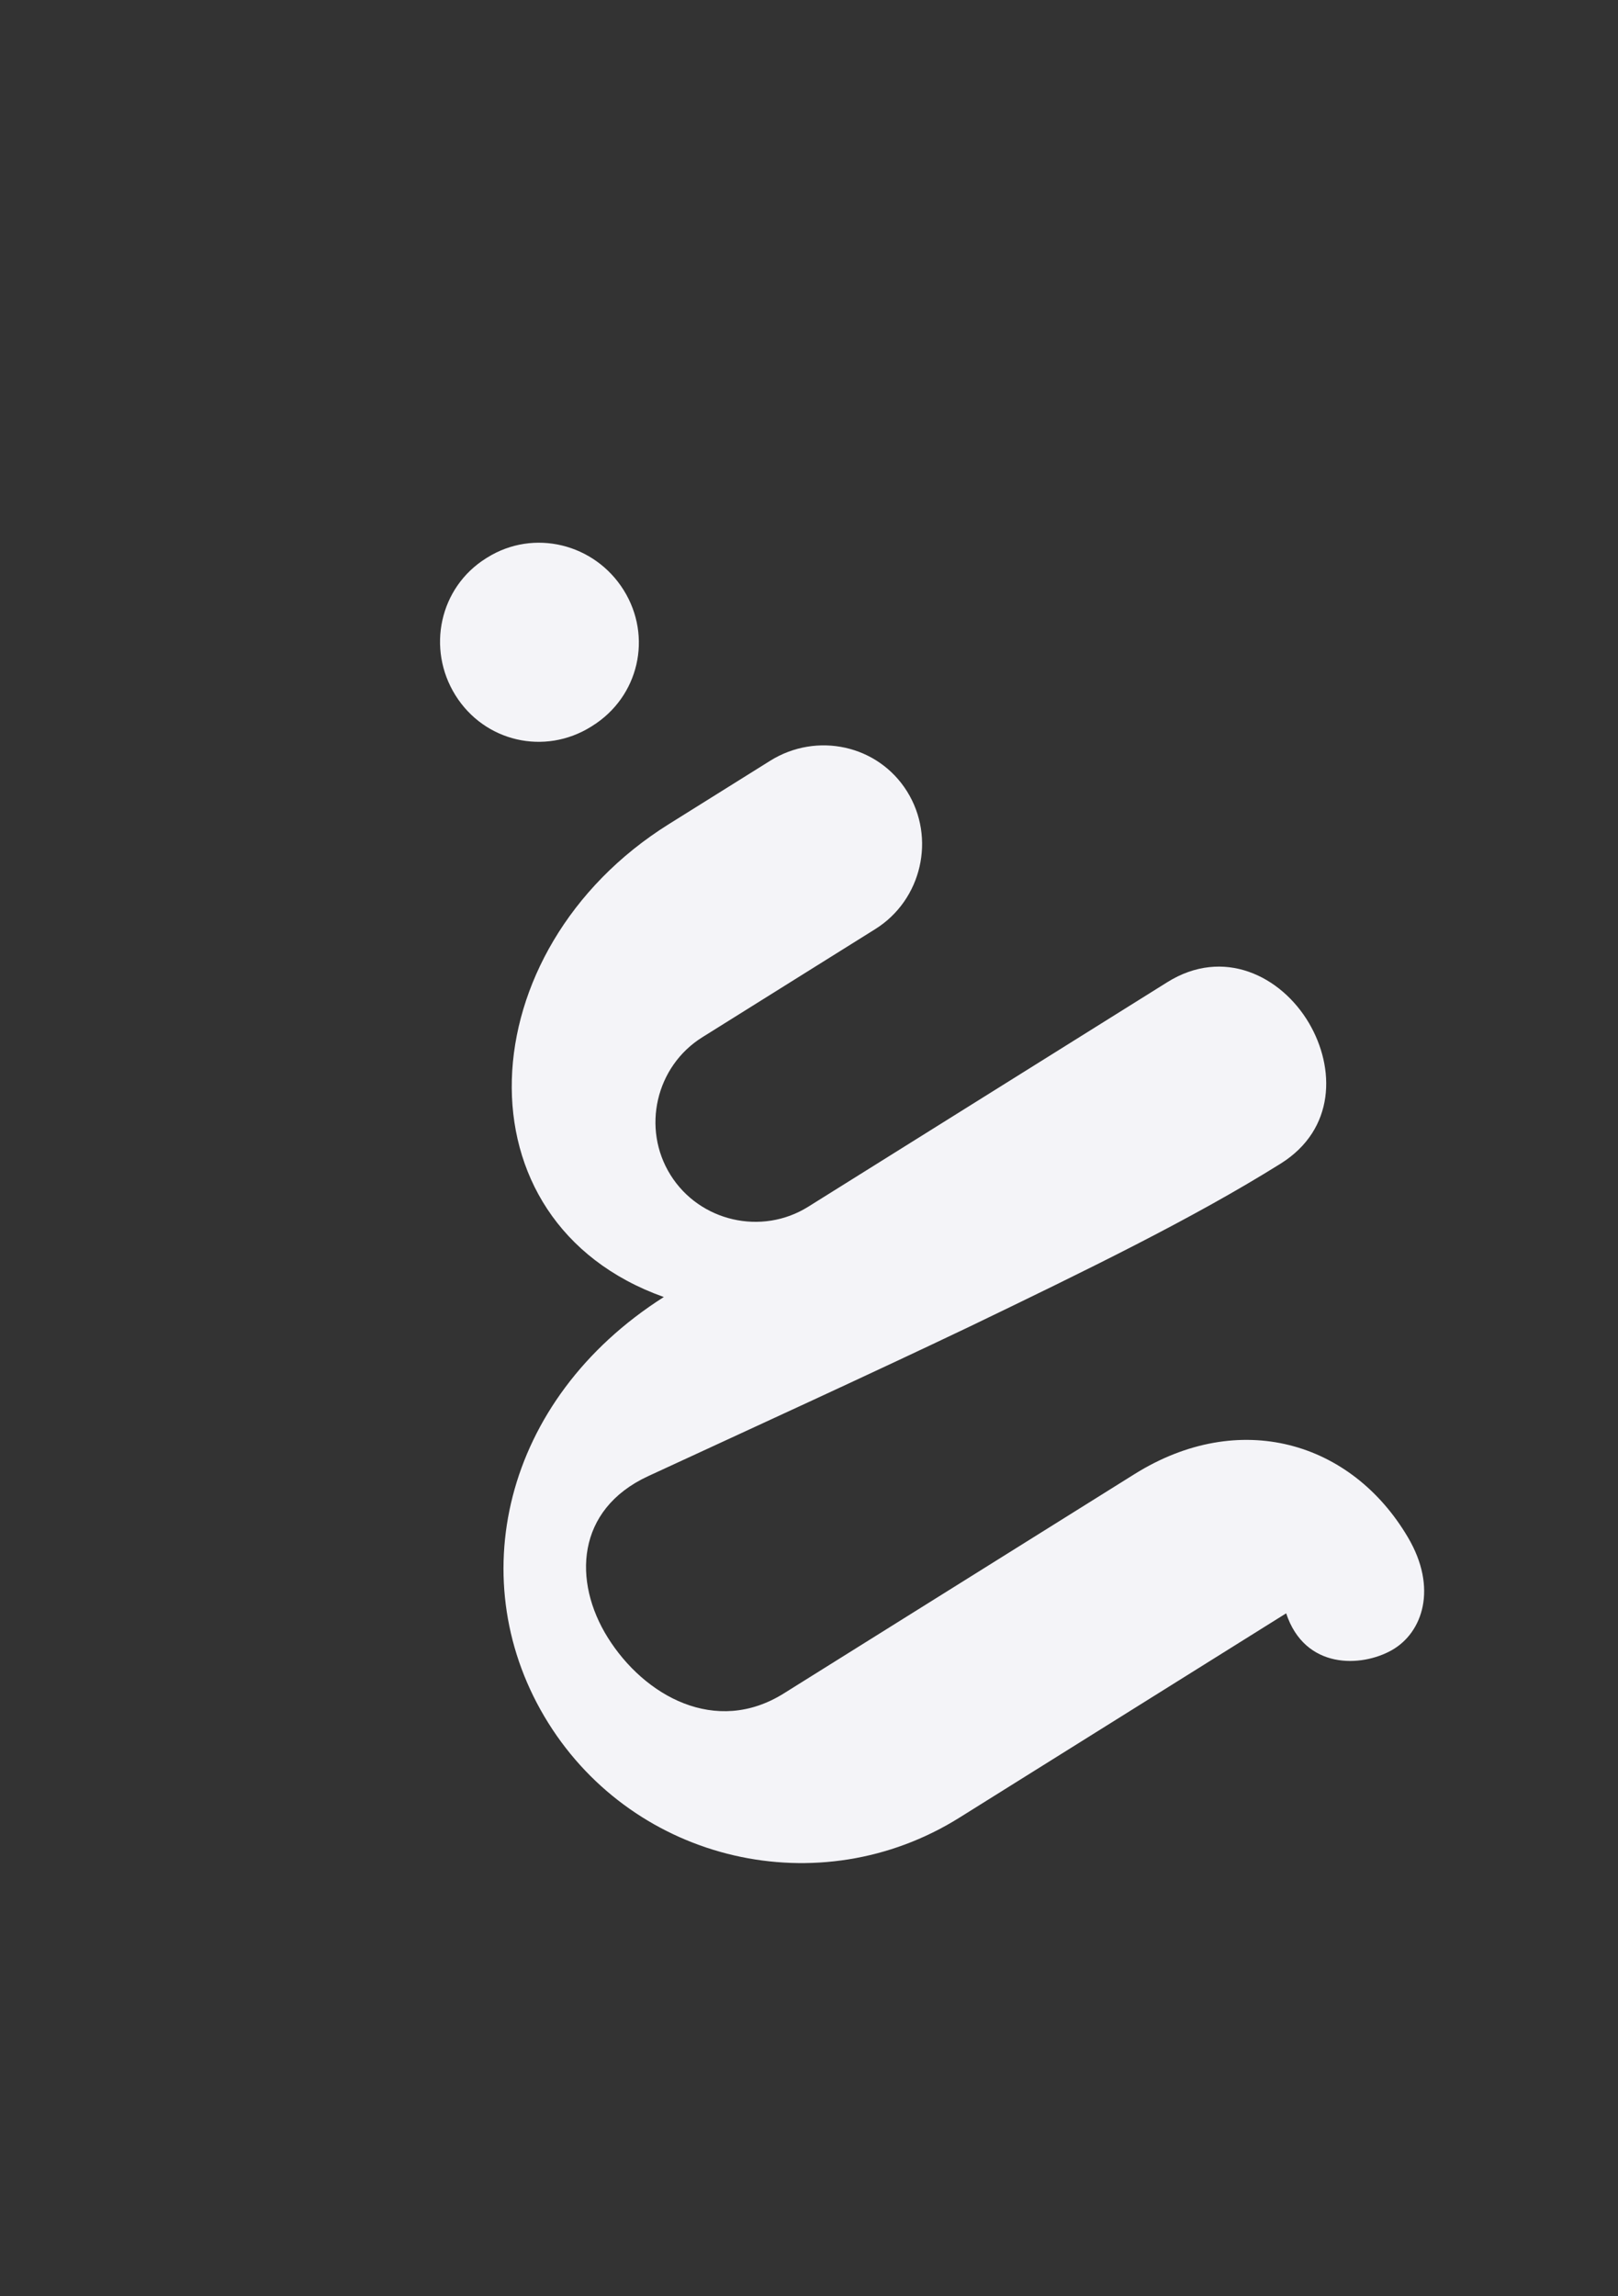 <svg width="184" height="261" viewBox="0 0 184 261" fill="none" xmlns="http://www.w3.org/2000/svg">
<rect x="0" y="0" width="184" height="261" fill="#333333" stroke="none"/>
<path d="M67.228 82.596C61.936 85.903 55.101 84.326 51.794 79.034C48.486 73.743 49.979 66.772 55.27 63.465L55.406 63.38C60.697 60.073 67.617 61.786 70.924 67.077C74.232 72.368 72.655 79.203 67.363 82.511L67.228 82.596ZM132.745 111.646C139.121 107.66 145.685 110.916 148.857 116.293C151.859 121.398 151.876 128.368 145.635 132.269C135.595 138.545 123.435 144.447 110.24 150.807C98.758 156.286 86.428 161.917 73.692 167.802C65.5 171.602 65.127 179.759 69.113 186.136C73.268 192.784 81.392 197.329 89.126 192.496L129.015 167.563C140.955 160.1 153.675 163.848 160.103 174.736C163.529 180.52 161.782 185.574 158.305 187.558C154.829 189.543 148.384 189.797 146.264 183.386L109.088 206.623C93.214 216.545 72.268 211.712 62.346 195.837C52.424 179.963 57.121 159.102 75.489 147.433C51.456 138.869 53.253 107.934 76.047 93.687L87.579 86.479C92.871 83.171 99.841 84.664 103.149 89.955C106.456 95.247 104.828 102.302 99.537 105.609L79.864 117.906C74.572 121.213 72.944 128.269 76.252 133.56C79.559 138.851 86.614 140.479 91.906 137.172L132.745 111.646Z" fill="#F4F4F8"/>
</svg>
